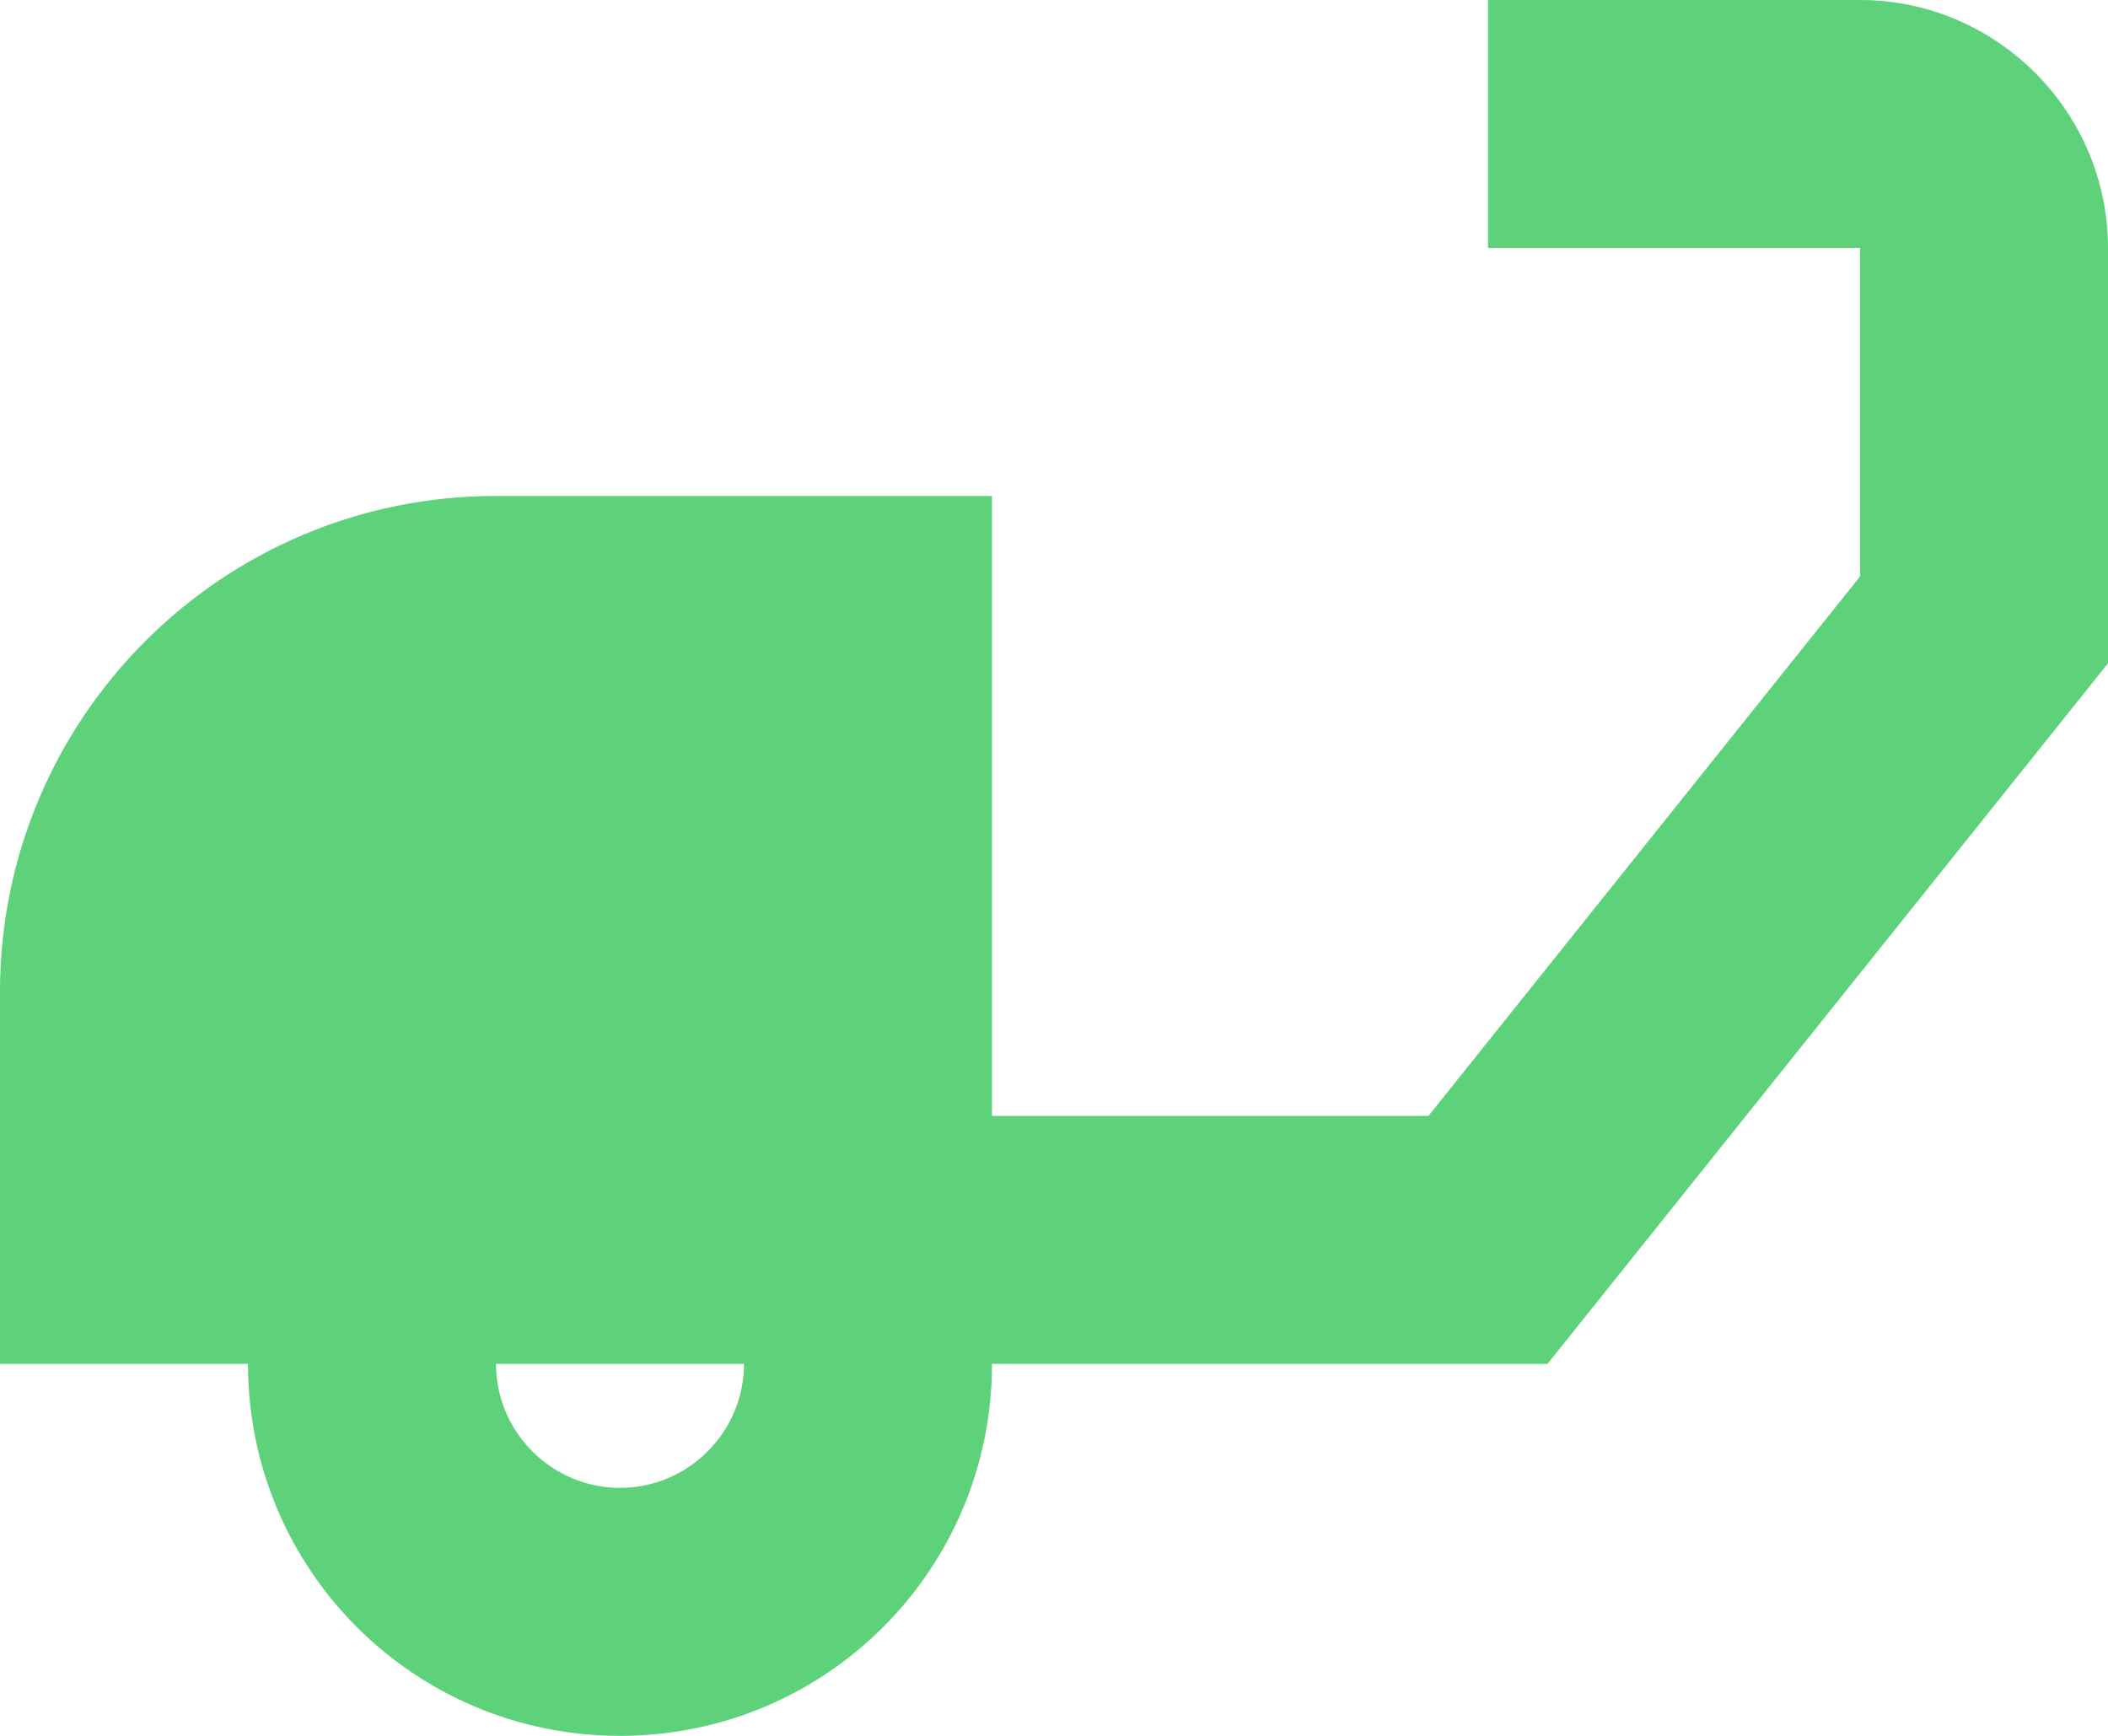 <svg width="34" height="28" viewBox="0 0 34 28" fill="none" xmlns="http://www.w3.org/2000/svg">
<path d="M34 4C34 1.8 32.2 0 30 0H24V4H30V9.3L23.04 18H16V8H8C3.58 8 0 11.58 0 16V22H4C4 25.32 6.68 28 10 28C13.32 28 16 25.32 16 22H24.96L34 10.7V4ZM10 24C8.9 24 8 23.1 8 22H12C12 23.1 11.1 24 10 24Z" fill="#5DD27A"/>
</svg>
